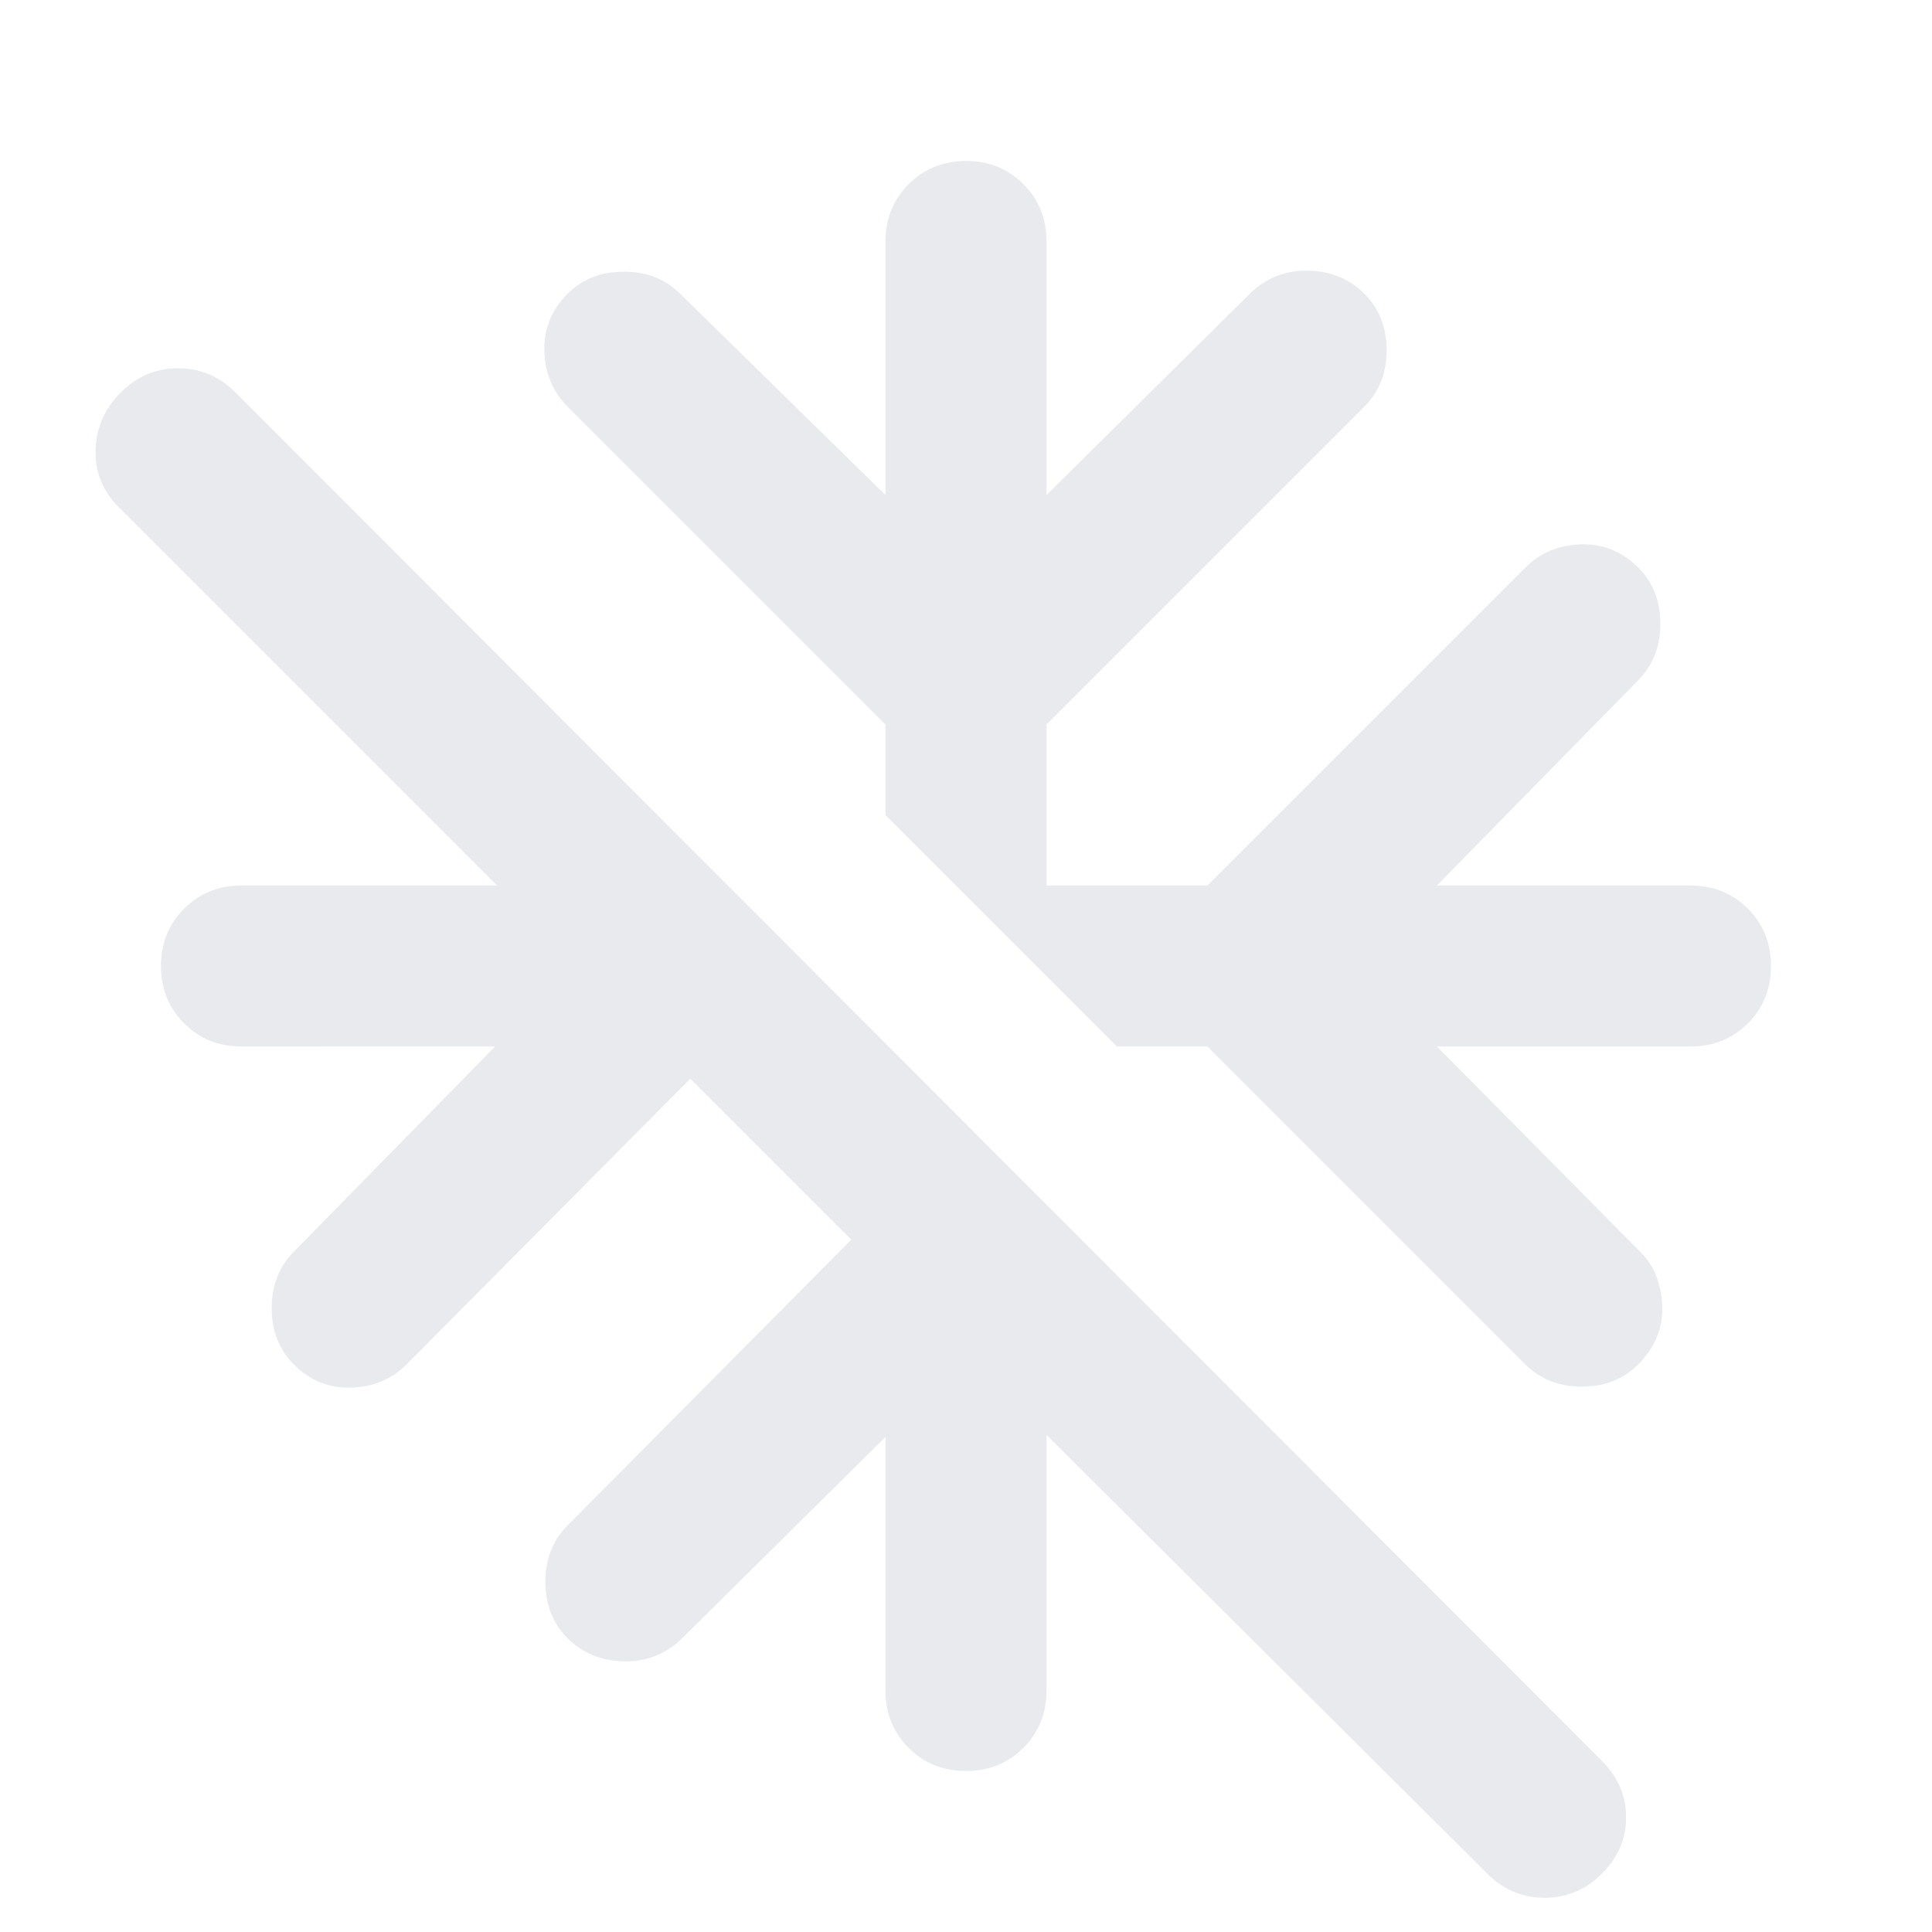<svg xmlns="http://www.w3.org/2000/svg" height="24px" viewBox="0 -960 960 960" width="24px" fill="#e8eaed"><path d="M520-247v127q0 17-11.5 28.5T480-80q-17 0-28.5-11.5T440-120v-126L338-145q-12 11-28.5 10.5T282-146q-11-11-11-28t11-28l141-142-80-80-141 142q-11 11-27.5 11.5T146-282q-11-11-11-28t11-28l100-102H120q-17 0-28.5-11.5T80-480q0-17 11.5-28.5T120-520h127L59-708q-12-12-11.5-28.5T60-765q12-12 28.5-12t28.5 12L796-85q12 12 12 28t-12 28q-12 12-28.5 12T739-29L520-247Zm80-193h-45L440-555v-45L282-758q-11-11-11.5-27.5T282-814q11-11 28-11t28 11l102 100v-126q0-17 11.5-28.5T480-880q17 0 28.5 11.5T520-840v126l102-101q12-11 28.5-10.5T678-814q11 11 11 28t-11 28L520-600v80h80l158-158q11-11 27.5-11.5T814-678q11 11 11 28t-11 28L714-520h126q17 0 28.5 11.5T880-480q0 17-11.5 28.5T840-440H714l101 102q6 6 8.5 13.5t2.5 15q0 7.5-3 14.5t-9 13q-11 11-28 11t-28-11L600-440Z"/></svg>